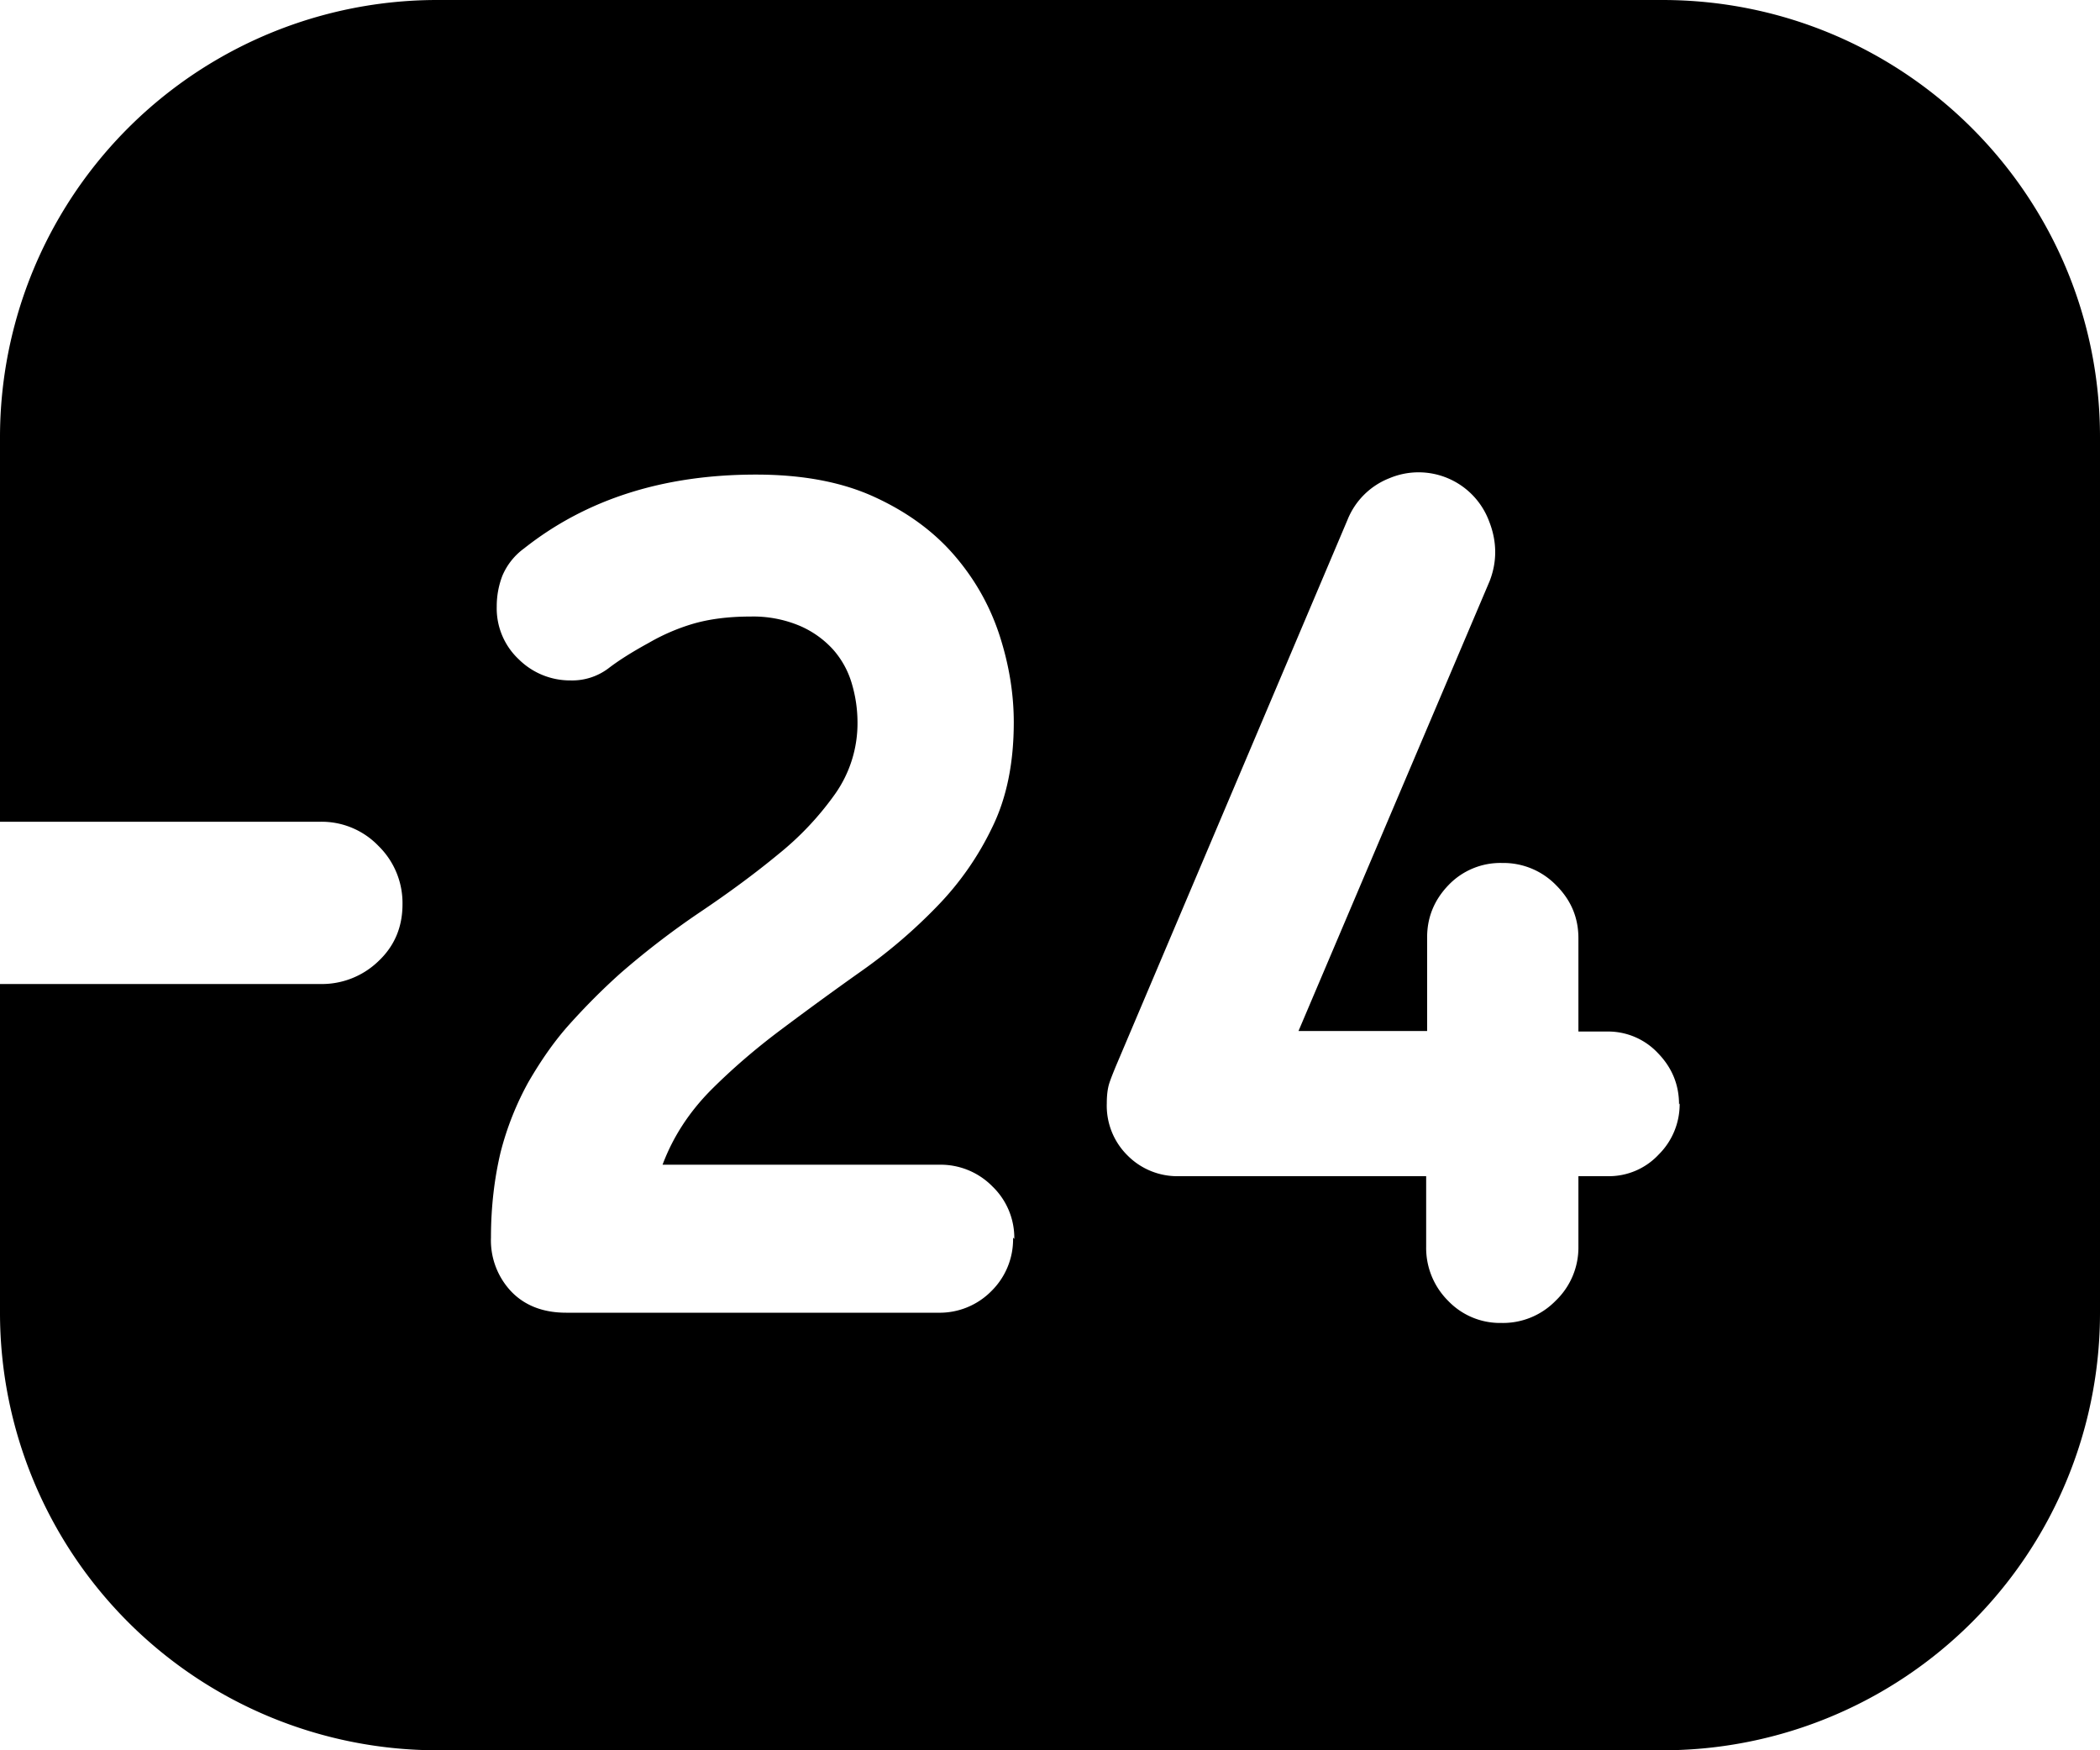 <svg width="24" height="20" viewBox="0 0 24 20" xmlns="http://www.w3.org/2000/svg" xmlns:xlink="http://www.w3.org/1999/xlink"><title>Breadcrumbs</title><defs><path d="M0 11.244v3.76A5 5 0 0 0 5.002 20h13.996A4.997 4.997 0 0 0 24 15.005V4.995C24 2.235 21.76 0 18.998 0H5.002A4.997 4.997 0 0 0 0 4.995V9.39h3.658a.9.9 0 0 1 .668.277.912.912 0 0 1 .274.665c0 .26-.09.476-.274.65a.93.93 0 0 1-.668.262H0zm11.578 2.898a.83.83 0 0 1-.247.61.83.83 0 0 1-.61.248H6.47c-.26 0-.47-.08-.625-.24a.85.85 0 0 1-.234-.618c0-.355.04-.68.11-.975a3.39 3.39 0 0 1 .32-.806c.14-.24.29-.46.47-.66s.37-.392.58-.58a9.44 9.44 0 0 1 .927-.71c.32-.216.613-.432.877-.65a3.43 3.43 0 0 0 .65-.69 1.4 1.4 0 0 0 .255-.82 1.56 1.56 0 0 0-.065-.44 1.012 1.012 0 0 0-.215-.39 1.098 1.098 0 0 0-.385-.272 1.37 1.37 0 0 0-.556-.104c-.26 0-.48.03-.666.085a2.328 2.328 0 0 0-.497.215c-.19.104-.343.2-.46.29a.688.688 0 0 1-.436.14.832.832 0 0 1-.59-.24.798.798 0 0 1-.253-.605.97.97 0 0 1 .064-.35.744.744 0 0 1 .248-.313c.71-.562 1.592-.844 2.65-.844.536 0 .99.086 1.364.26.372.172.675.395.91.67.233.272.404.577.513.915.108.336.16.665.16.986 0 .46-.08.86-.245 1.197a3.39 3.39 0 0 1-.63.904 6.01 6.01 0 0 1-.856.734 40.72 40.72 0 0 0-.92.67c-.295.22-.565.452-.813.7-.246.25-.43.53-.55.85h3.16a.83.83 0 0 1 .61.248.815.815 0 0 1 .25.6zm7.618-1.534a.81.81 0 0 1-.24.585.778.778 0 0 1-.58.247h-.337v.806a.84.84 0 0 1-.26.617.84.84 0 0 1-.62.254.82.82 0 0 1-.61-.254.852.852 0 0 1-.25-.617v-.806h-2.83a.8.8 0 0 1-.58-.234.798.798 0 0 1-.24-.598c0-.095.01-.173.03-.234.02-.06.045-.12.07-.182L15.4 5.94a.85.85 0 0 1 .48-.476.86.86 0 0 1 1.14.497c.09.23.09.46.004.68l-2.184 5.14h1.47v-1.07c0-.23.082-.43.247-.6a.82.82 0 0 1 .61-.25.84.84 0 0 1 .618.255c.17.17.254.37.254.605v1.066h.33a.78.78 0 0 1 .58.248c.16.165.24.36.24.585z" id="a"/></defs><g fill="none" fill-rule="evenodd"><use xlink:href="#a"/><use fill="#000" xlink:href="#a"/><use xlink:href="#a"/></g></svg>